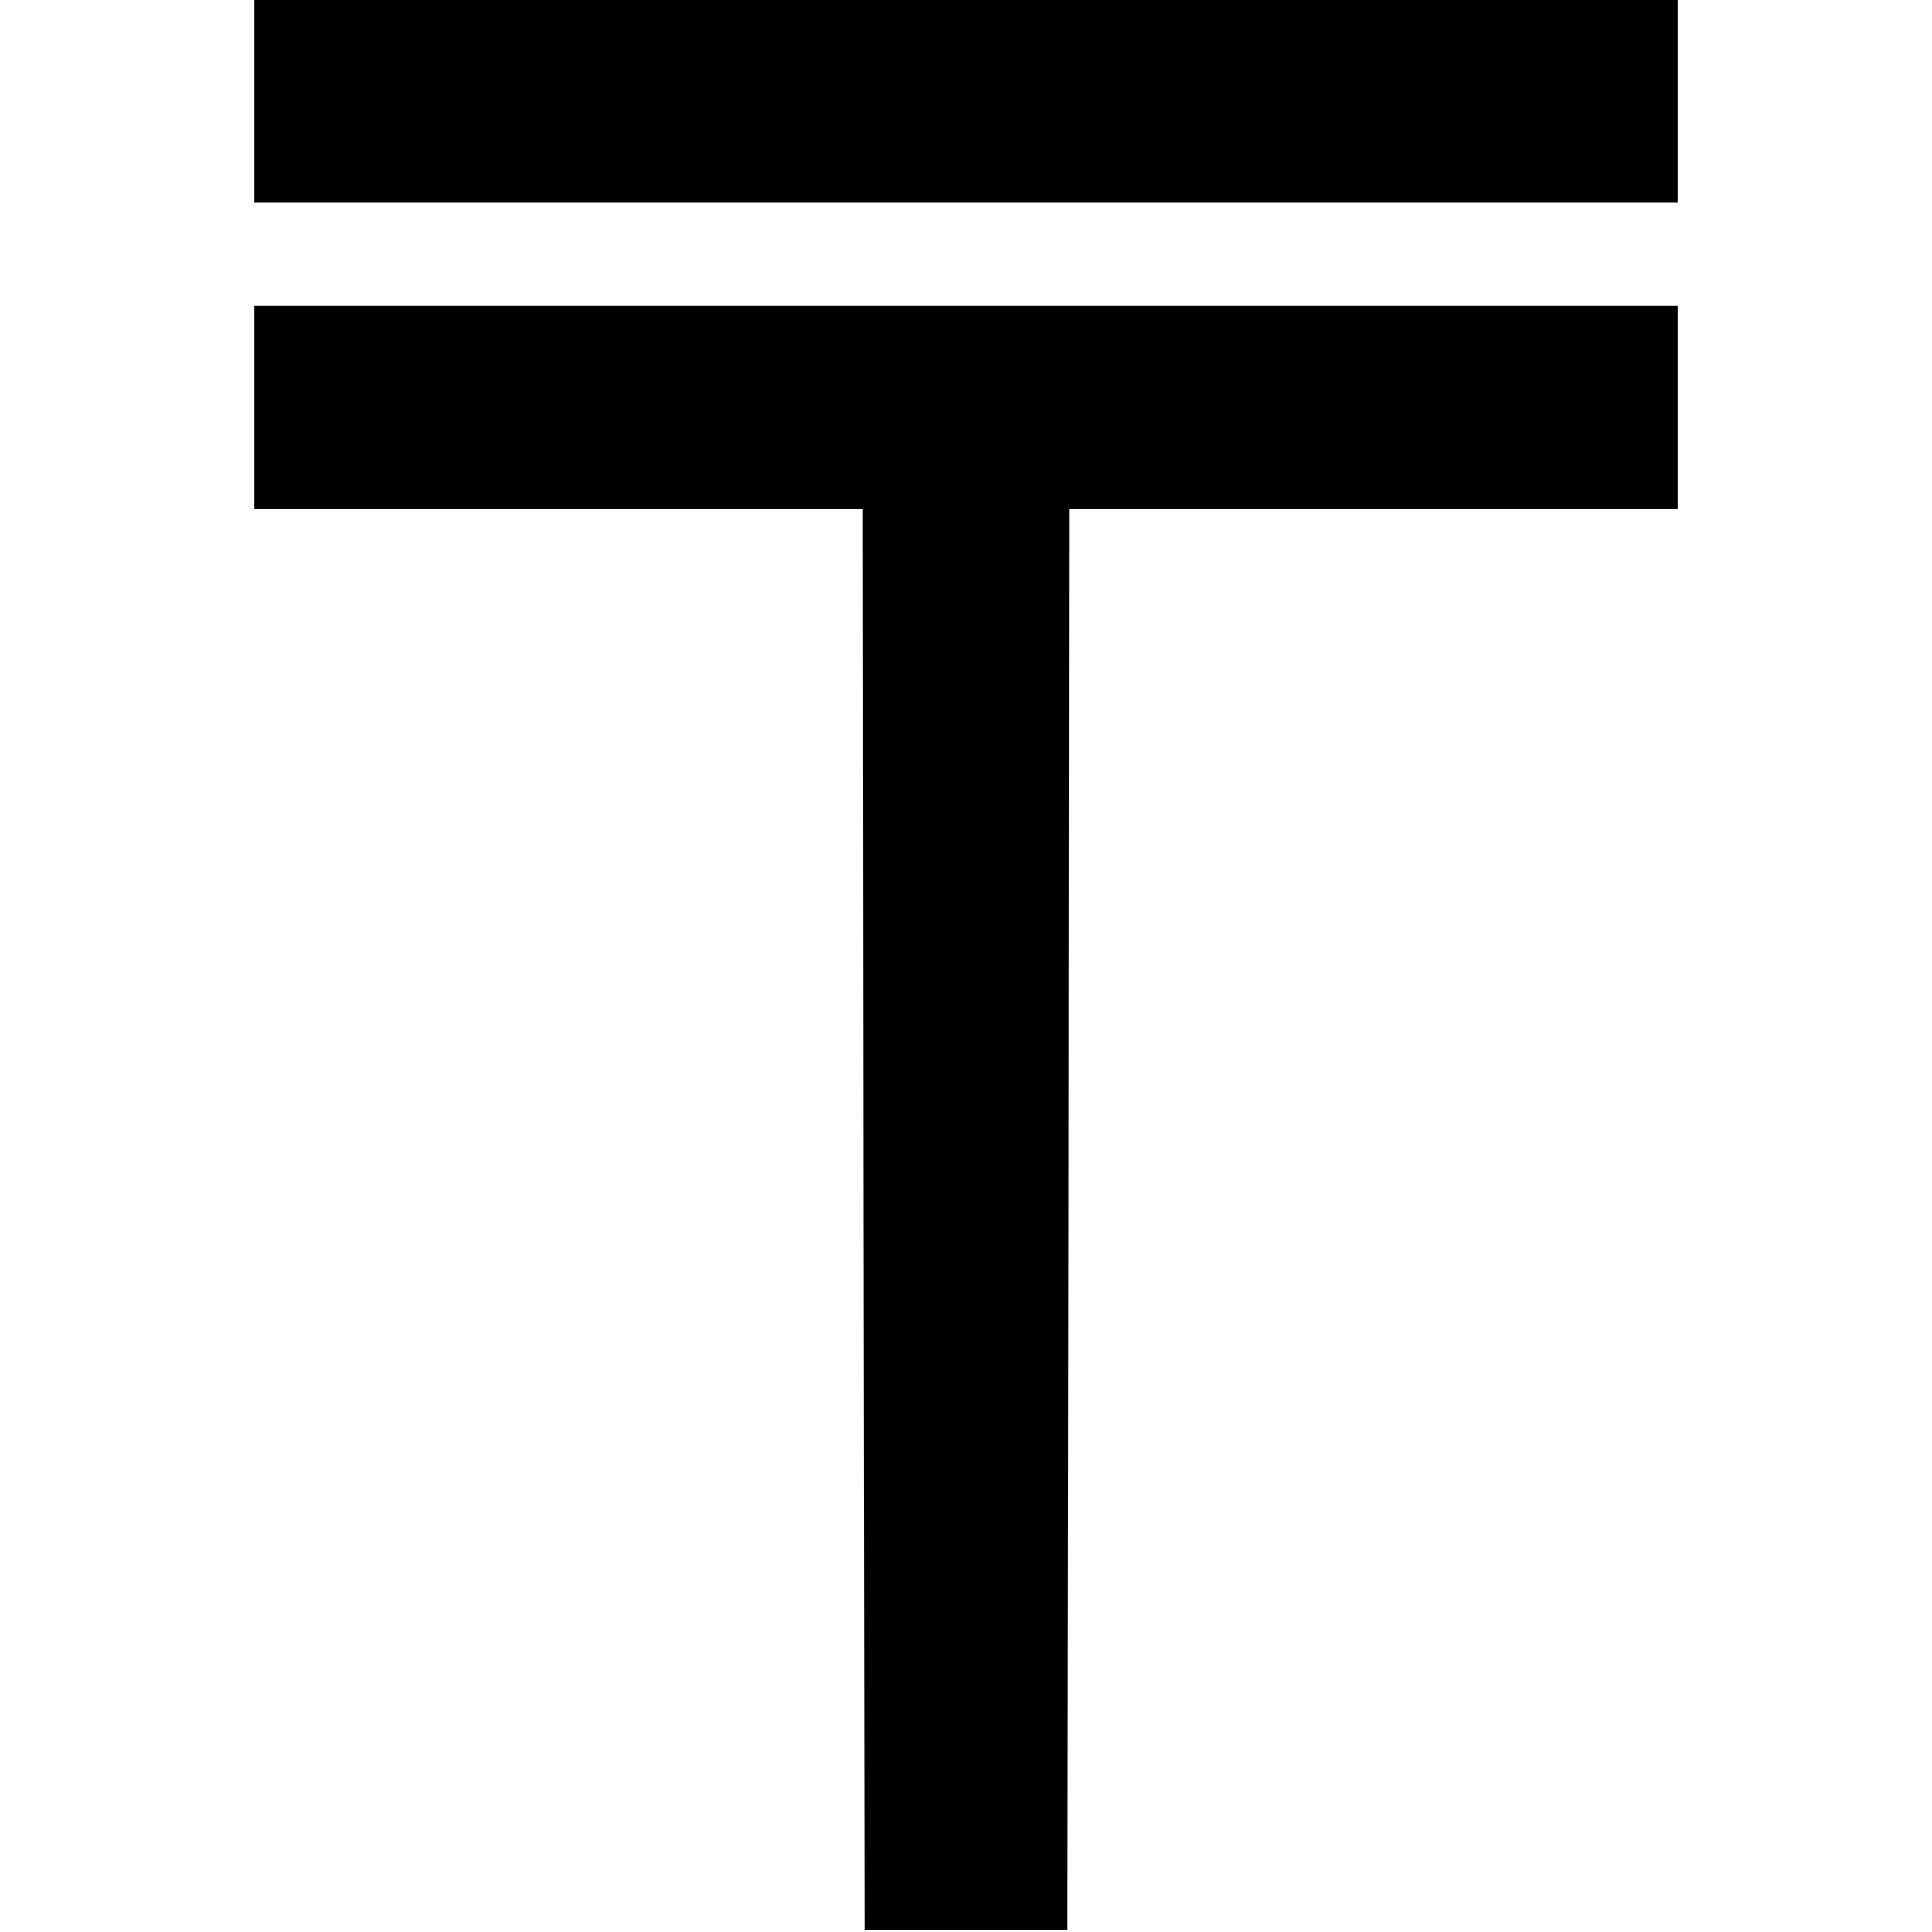 <?xml version="1.0" standalone="no"?>
<!DOCTYPE svg PUBLIC "-//W3C//DTD SVG 20010904//EN"
 "http://www.w3.org/TR/2001/REC-SVG-20010904/DTD/svg10.dtd">
<svg version="1.0" xmlns="http://www.w3.org/2000/svg"
 width="24" height="24" viewBox="0 0 442 600"
 preserveAspectRatio="xMidYMid meet">

<g transform="translate(0,600) scale(0.1,-0.1)"
fill="#000000" stroke="none">
<path d="M0 5685 l0 -315 2210 0 2210 0 0 315 0 315 -2210 0 -2210 0 0 -315z"/>
<path d="M0 4735 l0 -315 945 0 945 0 2 -2207 3 -2208 315 0 315 0 3 2208 2
2207 945 0 945 0 0 315 0 315 -2210 0 -2210 0 0 -315z"/>
</g>
</svg>

